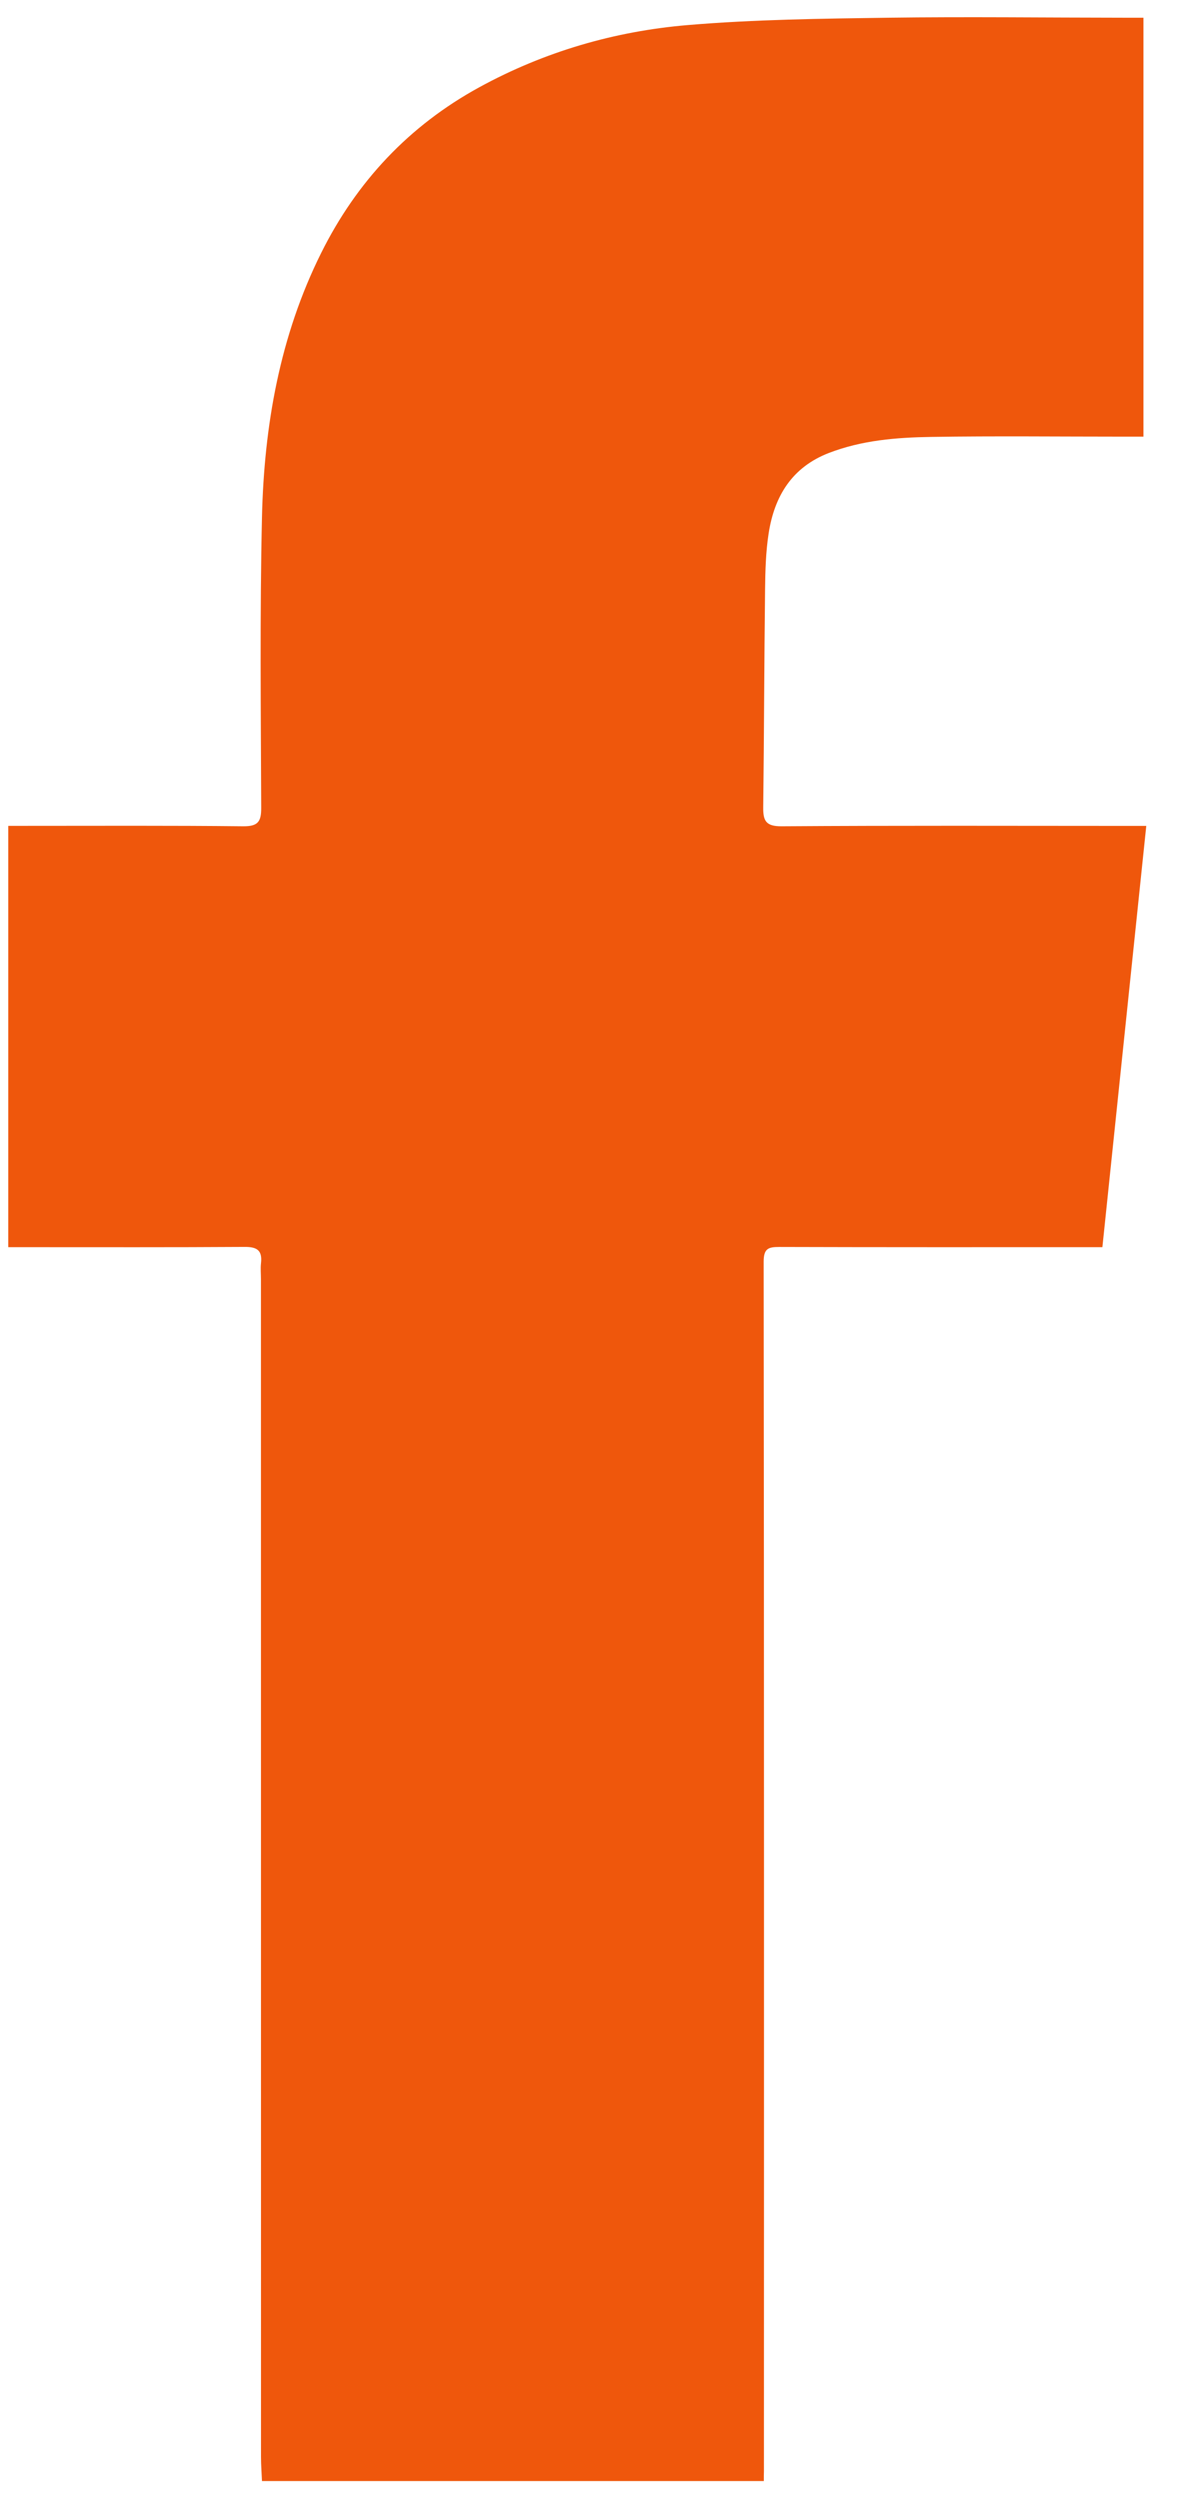<svg width="22" height="46" viewBox="0 0 22 46" fill="none" xmlns="http://www.w3.org/2000/svg">
<path d="M14.062 45.649C10.974 45.649 7.915 45.649 4.823 45.649C4.817 45.496 4.805 45.351 4.805 45.207C4.804 37.984 4.804 30.761 4.804 23.538C4.804 23.439 4.794 23.338 4.805 23.242C4.832 23.005 4.732 22.94 4.501 22.942C3.168 22.951 1.834 22.947 0.502 22.947C0.394 22.947 0.286 22.947 0.152 22.947C0.152 20.361 0.152 17.796 0.152 15.195C0.268 15.195 0.374 15.195 0.479 15.195C1.812 15.195 3.146 15.188 4.479 15.203C4.748 15.205 4.81 15.119 4.809 14.865C4.802 13.081 4.783 11.298 4.823 9.515C4.862 7.828 5.152 6.181 5.913 4.654C6.567 3.34 7.532 2.312 8.825 1.605C10.024 0.95 11.316 0.574 12.665 0.461C13.889 0.358 15.123 0.343 16.352 0.326C17.803 0.306 19.254 0.325 20.705 0.326C20.813 0.326 20.92 0.326 21.051 0.326C21.051 2.897 21.051 5.446 21.051 8.034C20.925 8.034 20.81 8.034 20.695 8.034C19.511 8.034 18.326 8.02 17.141 8.039C16.505 8.049 15.868 8.1 15.26 8.334C14.58 8.597 14.257 9.129 14.151 9.812C14.098 10.151 14.089 10.5 14.085 10.845C14.069 12.182 14.067 13.519 14.051 14.855C14.048 15.103 14.101 15.205 14.389 15.203C16.522 15.188 18.654 15.195 20.788 15.196C20.876 15.196 20.964 15.196 21.103 15.196C20.834 17.776 20.567 20.339 20.295 22.947C20.175 22.947 20.061 22.947 19.946 22.947C18.079 22.947 16.214 22.949 14.347 22.943C14.147 22.943 14.059 22.97 14.059 23.213C14.067 30.63 14.066 38.045 14.064 45.462C14.062 45.519 14.062 45.576 14.062 45.649Z" fill="#EF570C"/>
</svg>
